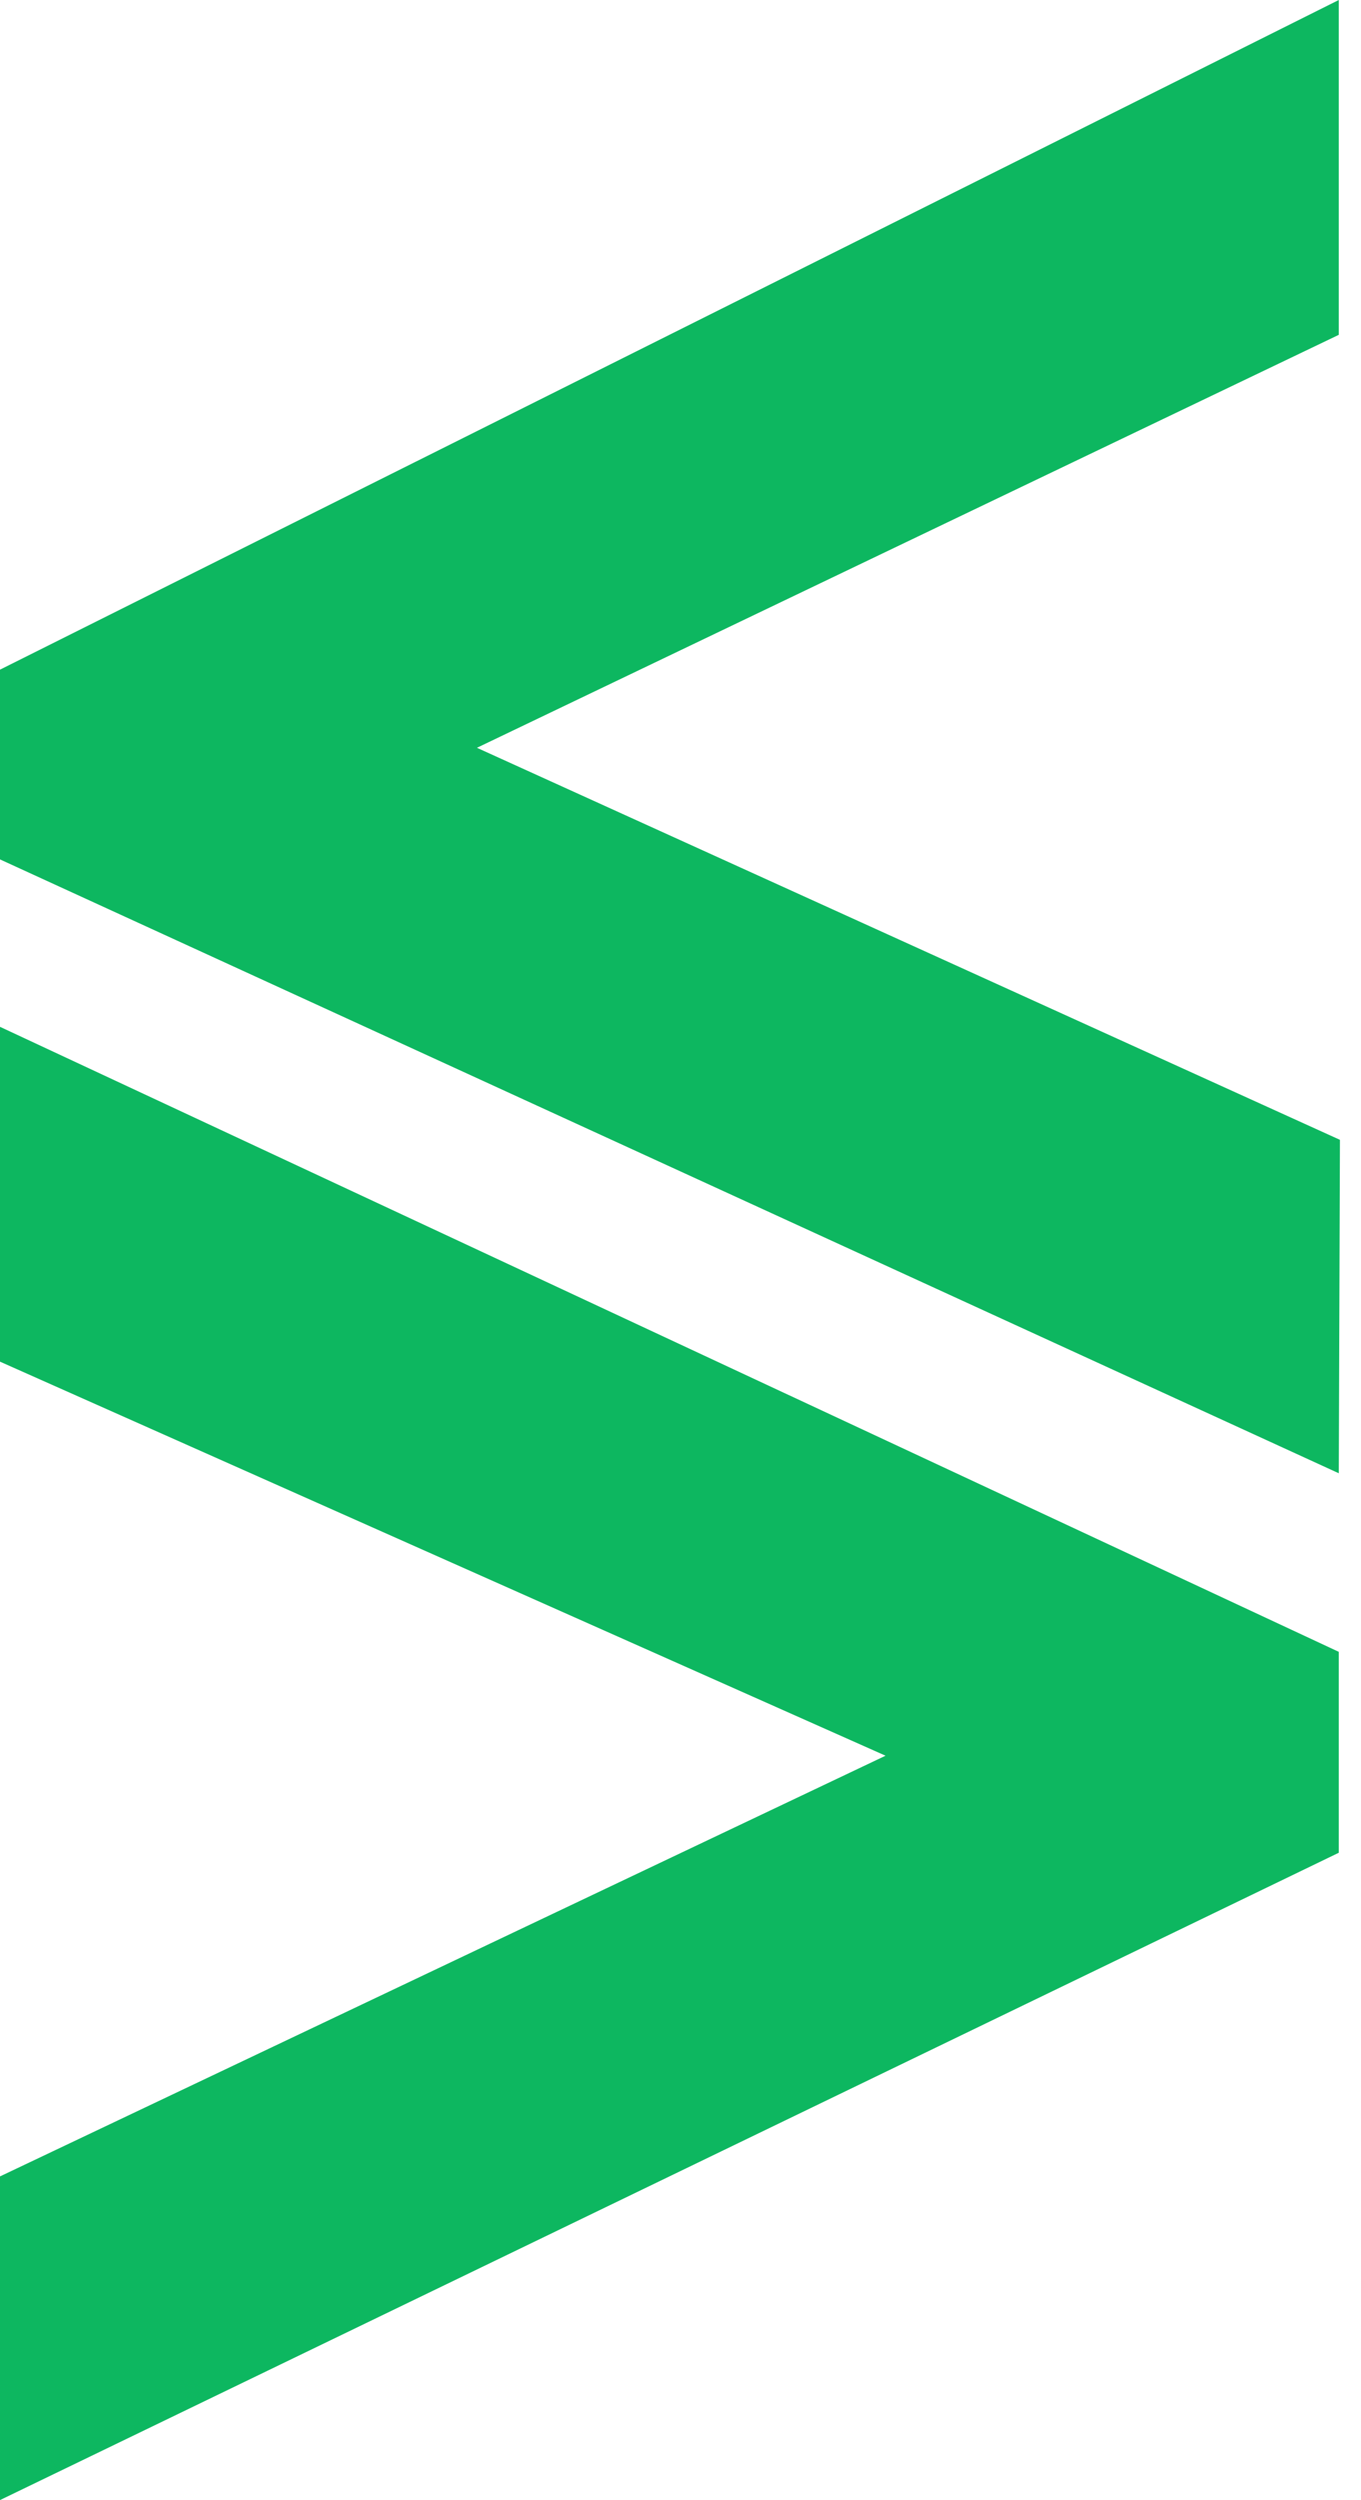 <svg width="61" height="112" viewBox="0 0 61 112" fill="none" xmlns="http://www.w3.org/2000/svg">
<path fill-rule="evenodd" clip-rule="evenodd" d="M0 38.5L60.004 66L60.056 51.063L21.376 33.5L60.004 15V0L0 30V38.5ZM4.367 36.504L57.176 61.416L57.176 61.416L4.367 36.504L4.367 36.504Z" fill="#0DB760"/>
<path fill-rule="evenodd" clip-rule="evenodd" d="M60.004 83L1.10093e-05 112L1.16585e-05 97.5L39.69 78.653L7.28084e-06 61L0 46L60.004 74V83ZM2.769 50.596L2.769 50.596L56.594 75.888L56.749 81.293L56.749 81.293L56.594 75.888L2.769 50.596Z" fill="#0DB760"/>
</svg>
